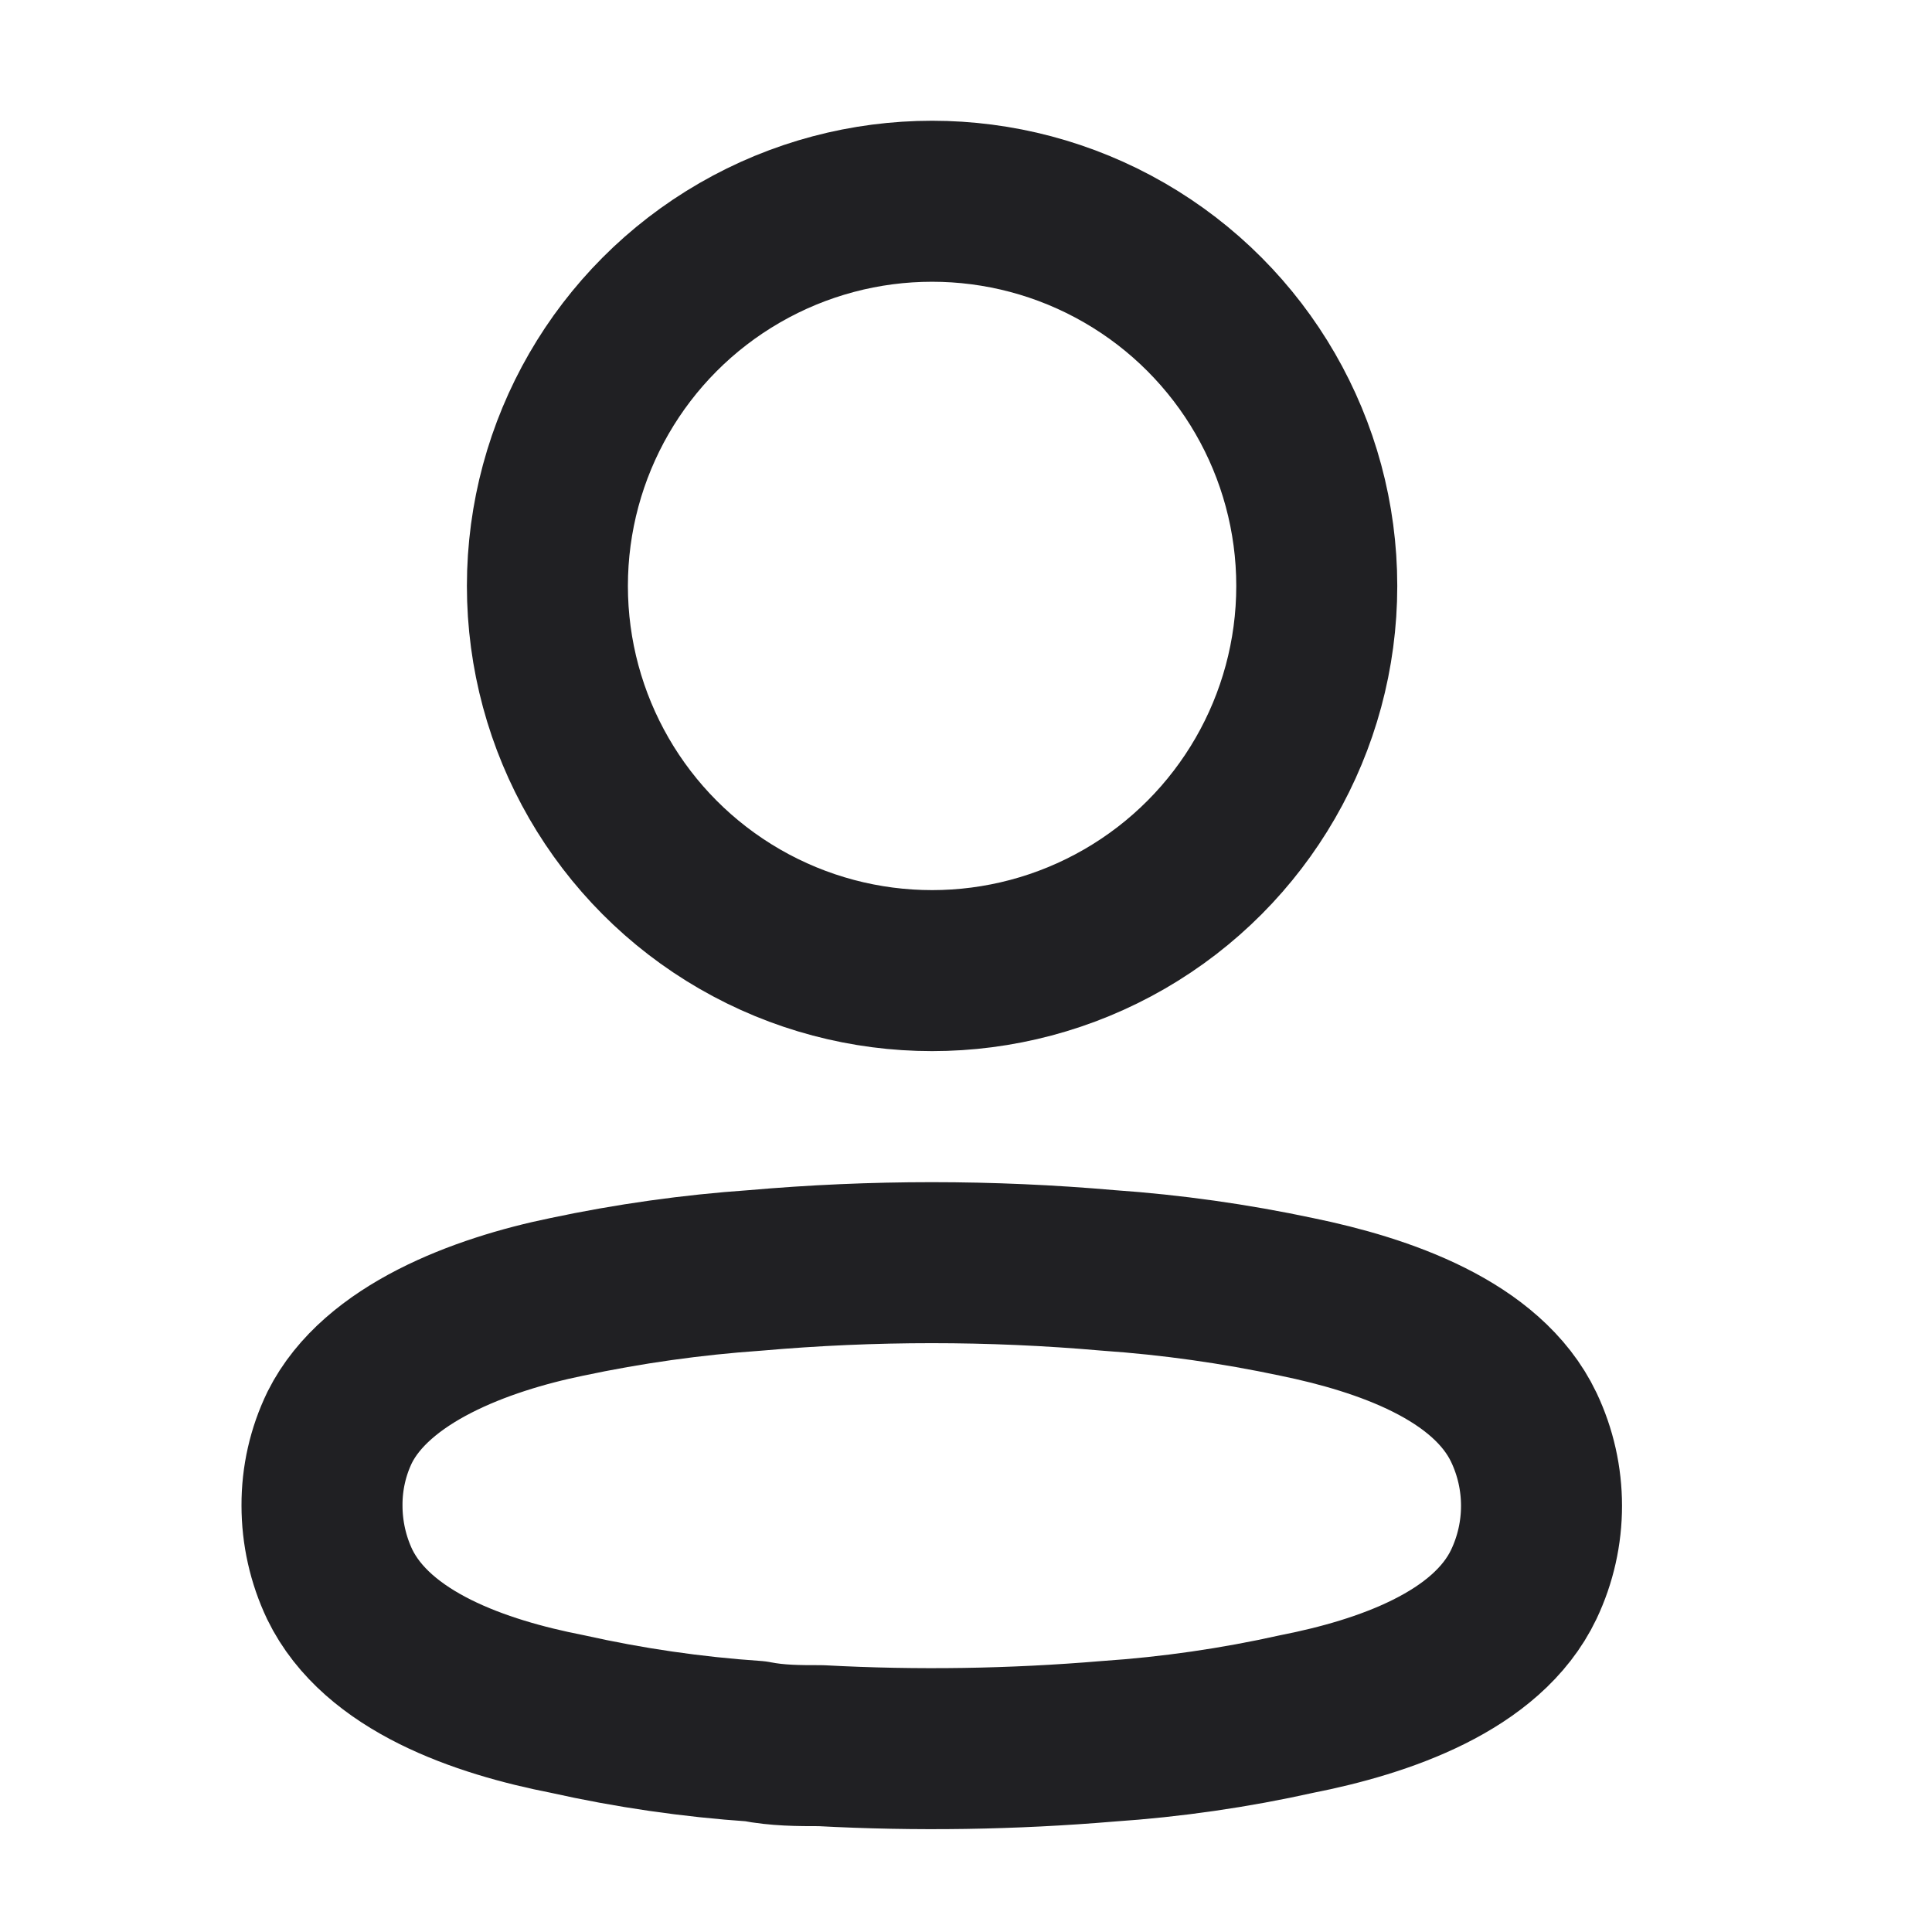 <svg width="18" height="18" viewBox="0 0 18 18" fill="none" xmlns="http://www.w3.org/2000/svg">
<circle cx="8.684" cy="5.459" r="3.584" stroke="#202023" stroke-width="1.5" stroke-linecap="round" stroke-linejoin="round"/>
<path fill-rule="evenodd" clip-rule="evenodd" d="M3 14.026C2.999 13.774 3.055 13.525 3.165 13.298C3.508 12.612 4.476 12.248 5.279 12.083C5.858 11.96 6.446 11.877 7.037 11.836C8.131 11.74 9.231 11.74 10.325 11.836C10.916 11.877 11.503 11.96 12.082 12.083C12.886 12.248 13.854 12.578 14.197 13.298C14.417 13.761 14.417 14.298 14.197 14.761C13.854 15.481 12.886 15.811 12.082 15.969C11.504 16.098 10.916 16.183 10.325 16.223C9.435 16.298 8.54 16.312 7.648 16.264C7.442 16.264 7.243 16.264 7.037 16.223C6.447 16.183 5.862 16.098 5.286 15.969C4.476 15.811 3.515 15.481 3.165 14.761C3.056 14.531 3 14.28 3 14.026Z" stroke="#202023" stroke-width="1.5" stroke-linecap="round" stroke-linejoin="round"/>
</svg>
